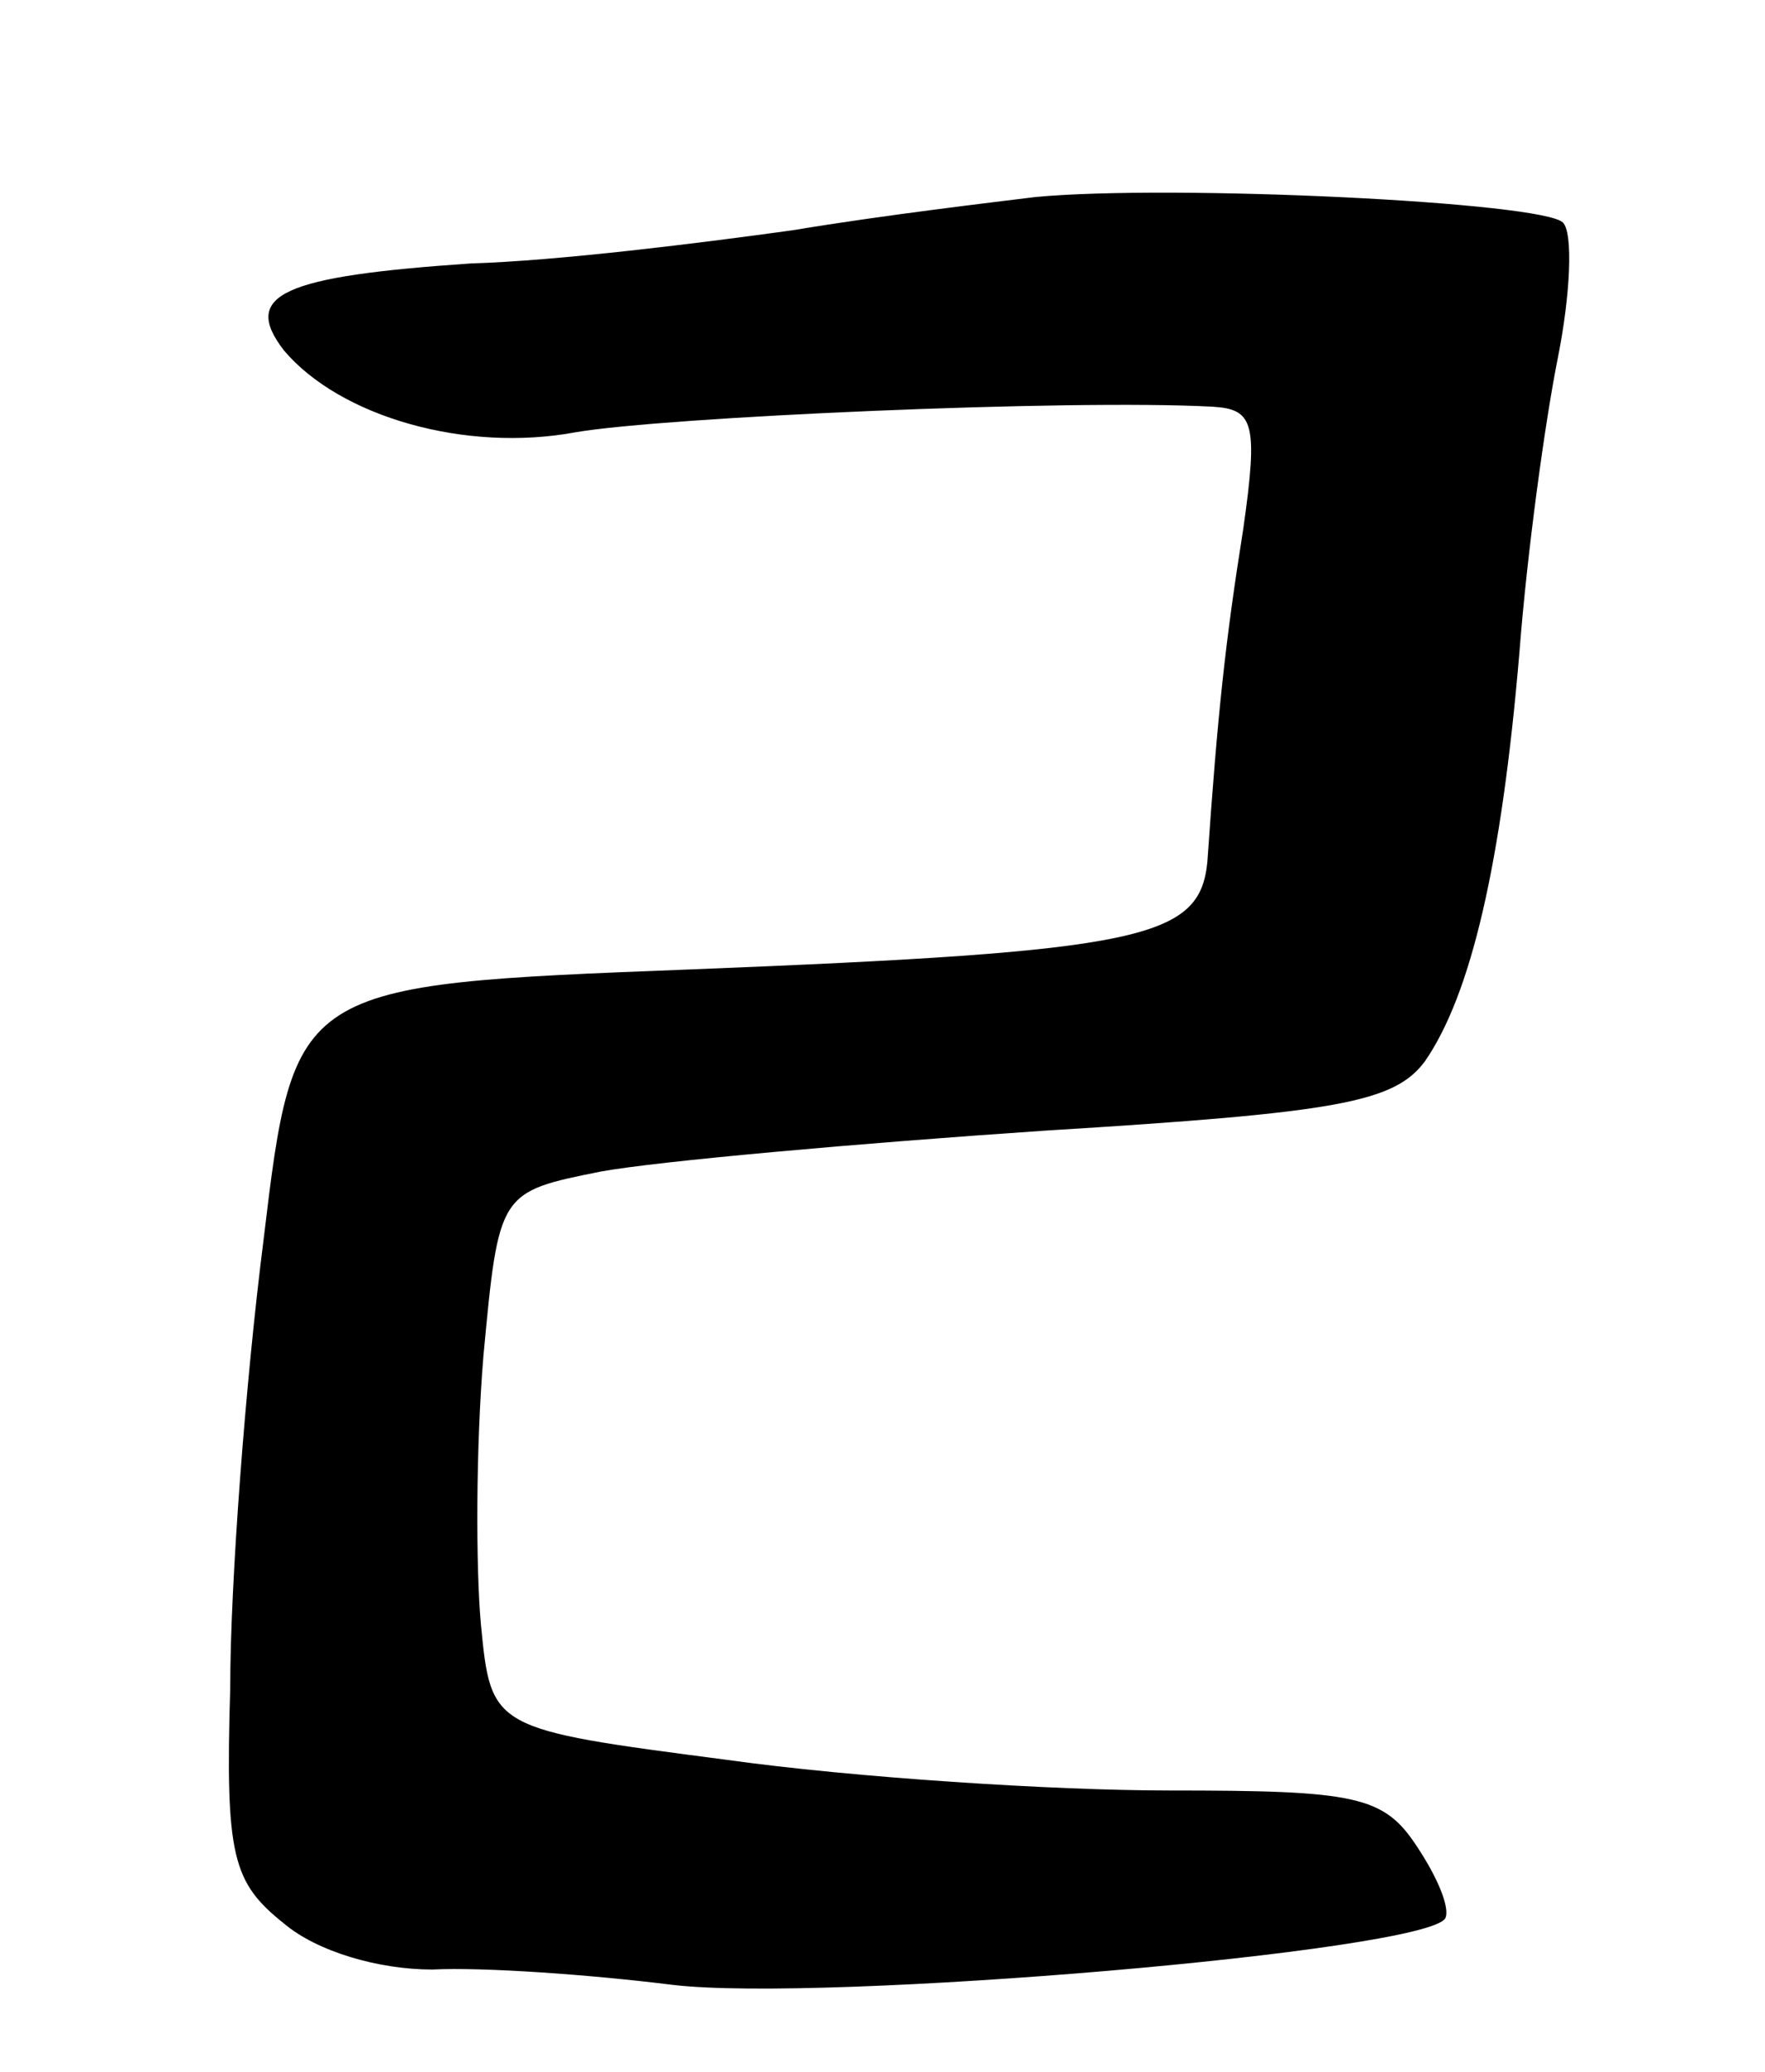 <svg version="1.0" xmlns="http://www.w3.org/2000/svg"
 width="69pt" height="81pt" viewBox="0 0 69 81"
 preserveAspectRatio="xMidYMid meet">
<g transform="translate(0,81) scale(0.1,-0.1)"
fill="#000000" stroke="none">
<path d="M405 733 c-16 -2 -59 -7 -95 -13 -36 -5 -92 -12 -126 -13 -73 -5 -90
-12 -73 -34 22 -26 71 -40 114 -32 35 6 193 13 249 10 16 -1 18 -6 12 -48 -7
-44 -10 -72 -14 -130 -3 -30 -25 -35 -202 -42 -155 -6 -155 -6 -167 -106 -7
-55 -13 -134 -13 -175 -2 -66 1 -76 21 -92 13 -11 37 -18 58 -18 20 1 62 -2
94 -6 59 -7 294 13 302 26 2 4 -3 16 -11 28 -13 20 -24 22 -97 22 -45 0 -123
5 -173 12 -92 12 -92 12 -96 53 -2 22 -2 69 1 105 6 64 6 64 46 72 22 4 100
11 174 16 114 7 136 11 148 27 18 26 30 77 37 160 3 39 10 90 15 115 5 25 6
49 2 53 -8 8 -152 15 -206 10z"/>
</g>
</svg>
